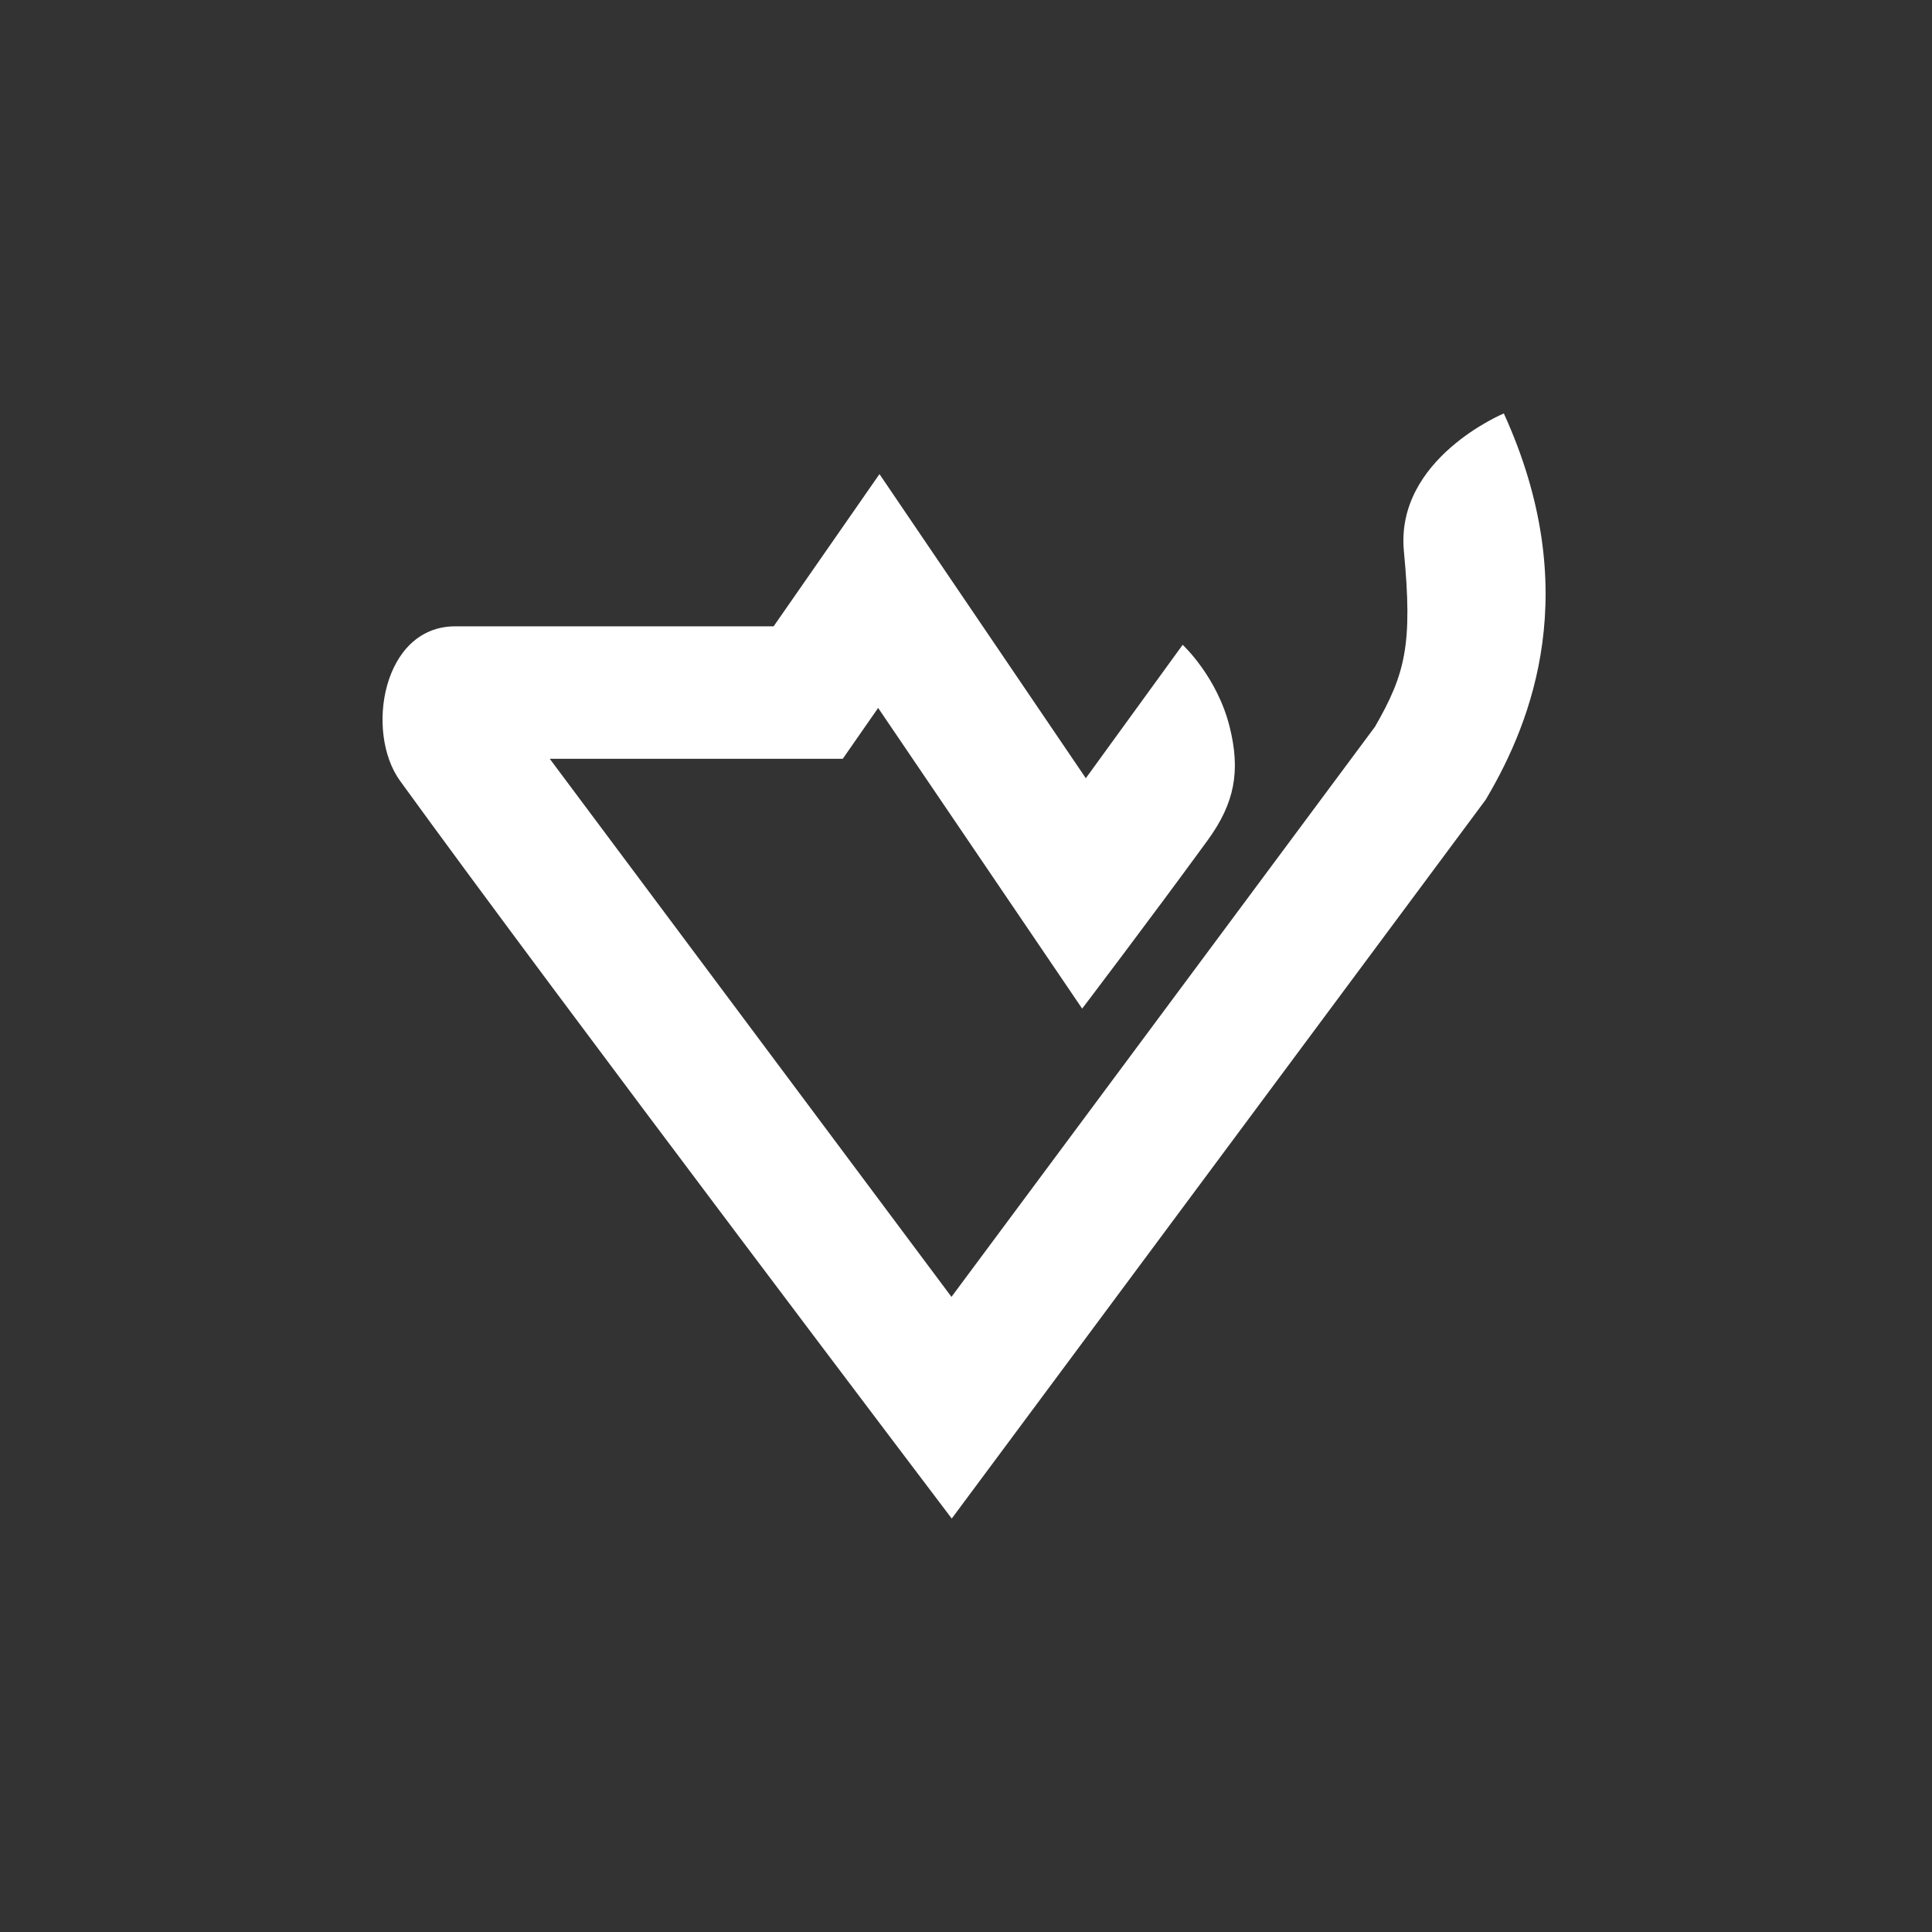 <svg width="500" height="500" viewBox="0 0 500 500" fill="none" xmlns="http://www.w3.org/2000/svg">
<rect x="0" y="0" width="500" height="500" fill="#333333" stroke="none"/>
<path fill-rule="evenodd" clip-rule="evenodd" d="M389.191 107C410.003 152.675 396.343 186.744 384.956 206.178L384.484 206.984L246.311 393C246.311 393 144.071 258.063 103.531 202.081C94.431 189.514 98.964 162.094 117.806 162.094C140.074 162.094 200.212 162.094 200.212 162.094L227.607 122.696L281.009 201.4L306.073 166.875C306.073 166.875 314.975 175.079 318.22 188.065C321.074 199.489 319.593 207.794 312.51 217.505C297.093 238.641 280.061 261.029 280.061 261.029L227.261 183.212L218.113 196.369H142.273L246.241 335.631L355.854 188.065C363.763 174.32 365.611 166.664 363.327 142.671C361.043 118.679 389.191 107 389.191 107Z" fill="white"/>
</svg>
